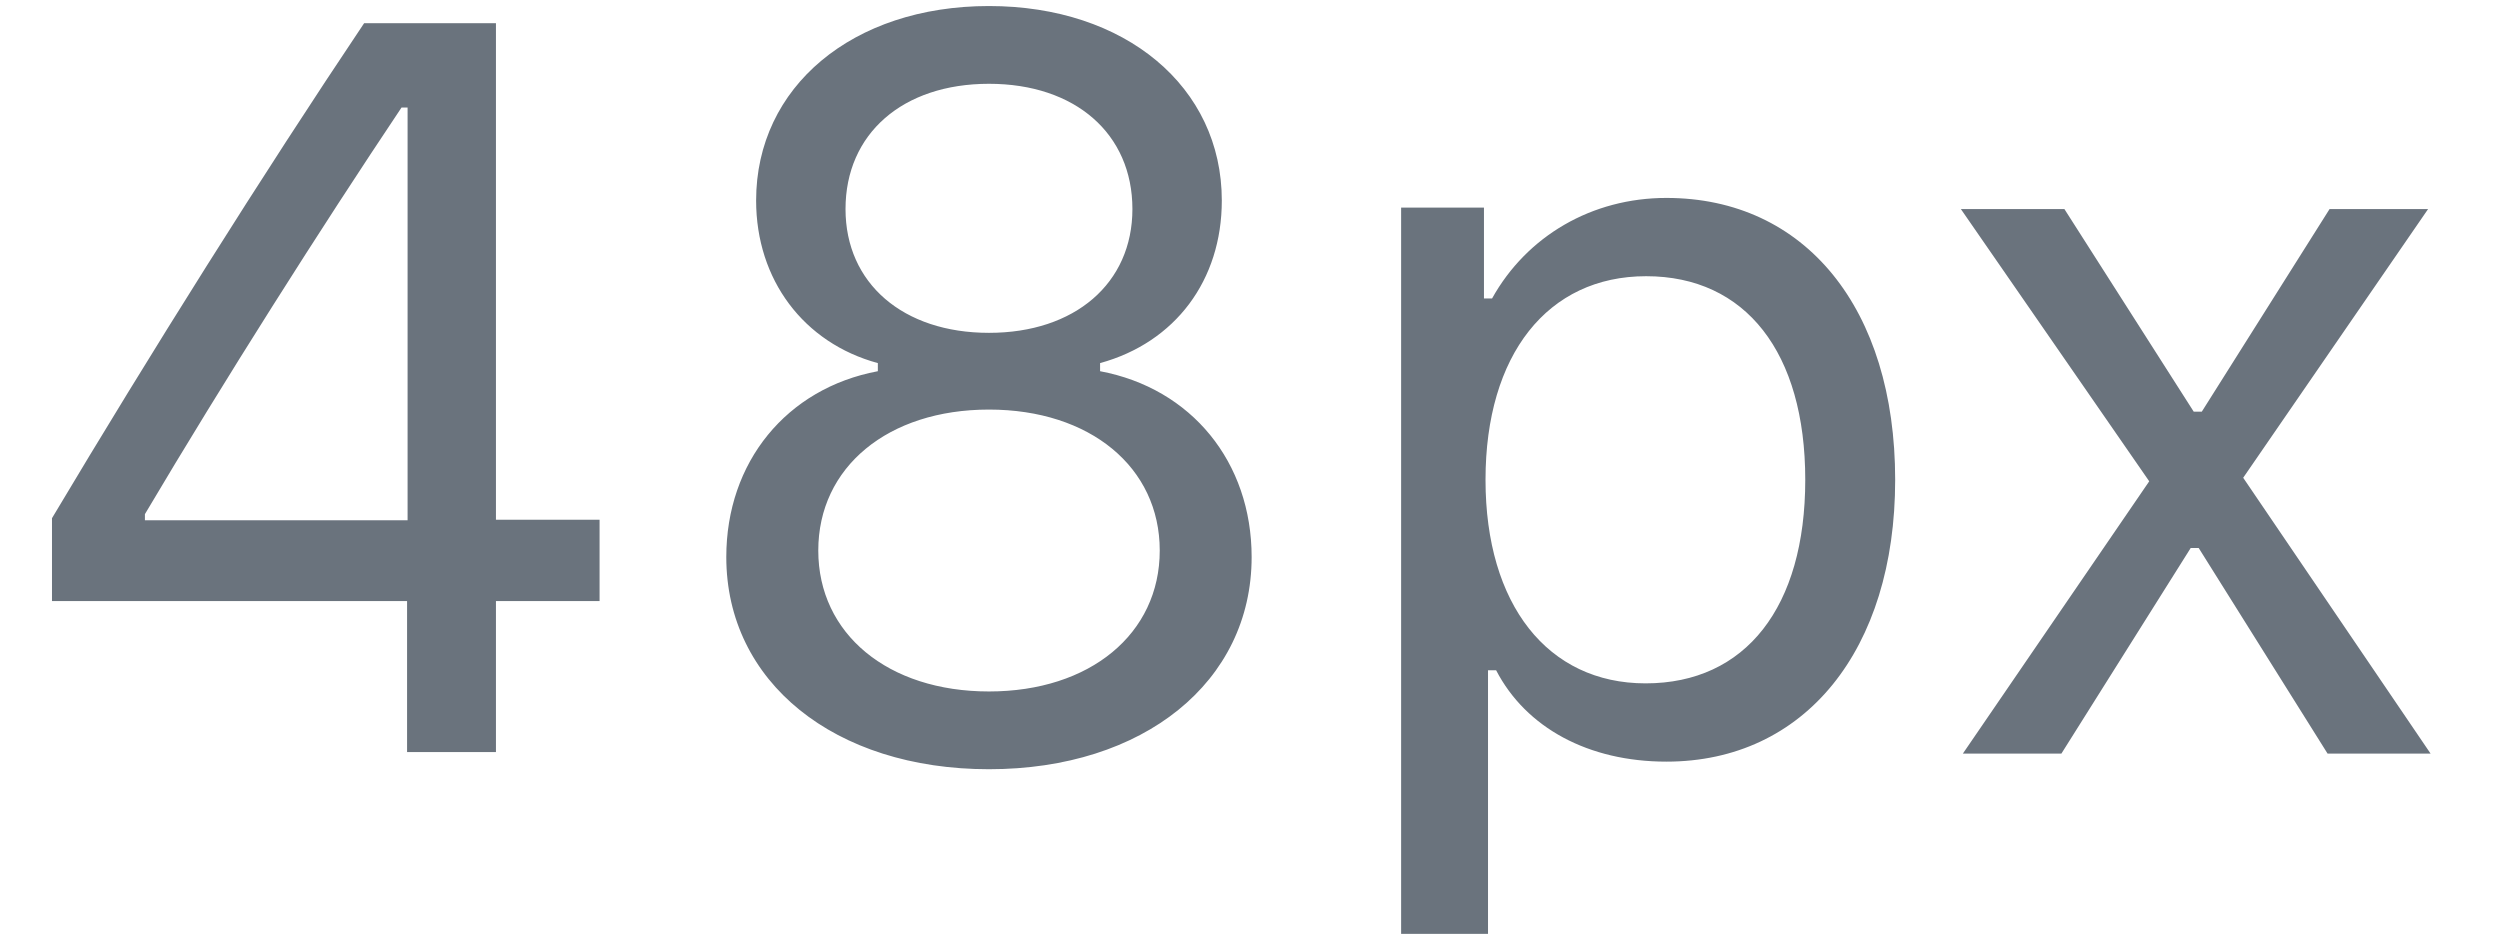 <svg width="29" height="11" viewBox="0 0 29 11" fill="none" xmlns="http://www.w3.org/2000/svg">
<path d="M4.722 8.724H5.753V6.972H6.955V6.029H5.753V0.269H4.224C3.041 2.033 1.746 4.095 0.603 6.011V6.972H4.722V8.724ZM1.681 5.964C2.601 4.412 3.709 2.665 4.658 1.247H4.728V6.035H1.681V5.964ZM11.472 8.923C13.265 8.923 14.519 7.91 14.519 6.462C14.519 5.361 13.822 4.505 12.761 4.306V4.212C13.634 3.972 14.173 3.251 14.173 2.326C14.173 1.007 13.054 0.07 11.472 0.07C9.89 0.07 8.771 1.007 8.771 2.326C8.771 3.245 9.322 3.978 10.183 4.212V4.306C9.123 4.505 8.425 5.361 8.425 6.462C8.425 7.91 9.679 8.923 11.472 8.923ZM11.472 3.861C10.476 3.861 9.808 3.287 9.808 2.425C9.808 1.552 10.47 0.972 11.472 0.972C12.474 0.972 13.136 1.552 13.136 2.425C13.136 3.287 12.468 3.861 11.472 3.861ZM11.472 8.021C10.3 8.021 9.492 7.353 9.492 6.386C9.492 5.419 10.3 4.751 11.472 4.751C12.644 4.751 13.453 5.419 13.453 6.386C13.453 7.353 12.644 8.021 11.472 8.021ZM19.33 2.296C18.468 2.296 17.712 2.736 17.308 3.462H17.214V2.408H16.253V10.833H17.261V7.775H17.355C17.701 8.443 18.427 8.835 19.33 8.835C20.935 8.835 21.984 7.54 21.984 5.566C21.984 3.579 20.941 2.296 19.33 2.296ZM19.089 7.927C17.953 7.927 17.232 7.013 17.232 5.566C17.232 4.113 17.953 3.204 19.095 3.204C20.25 3.204 20.941 4.089 20.941 5.566C20.941 7.042 20.25 7.927 19.089 7.927ZM25.505 6.357L27 8.742H28.195L26.021 5.542L28.166 2.425H27.023L25.541 4.775H25.447L23.947 2.425H22.746L24.931 5.583L22.769 8.742H23.912L25.412 6.357H25.505Z" fill="#6A737D"/>
</svg>
